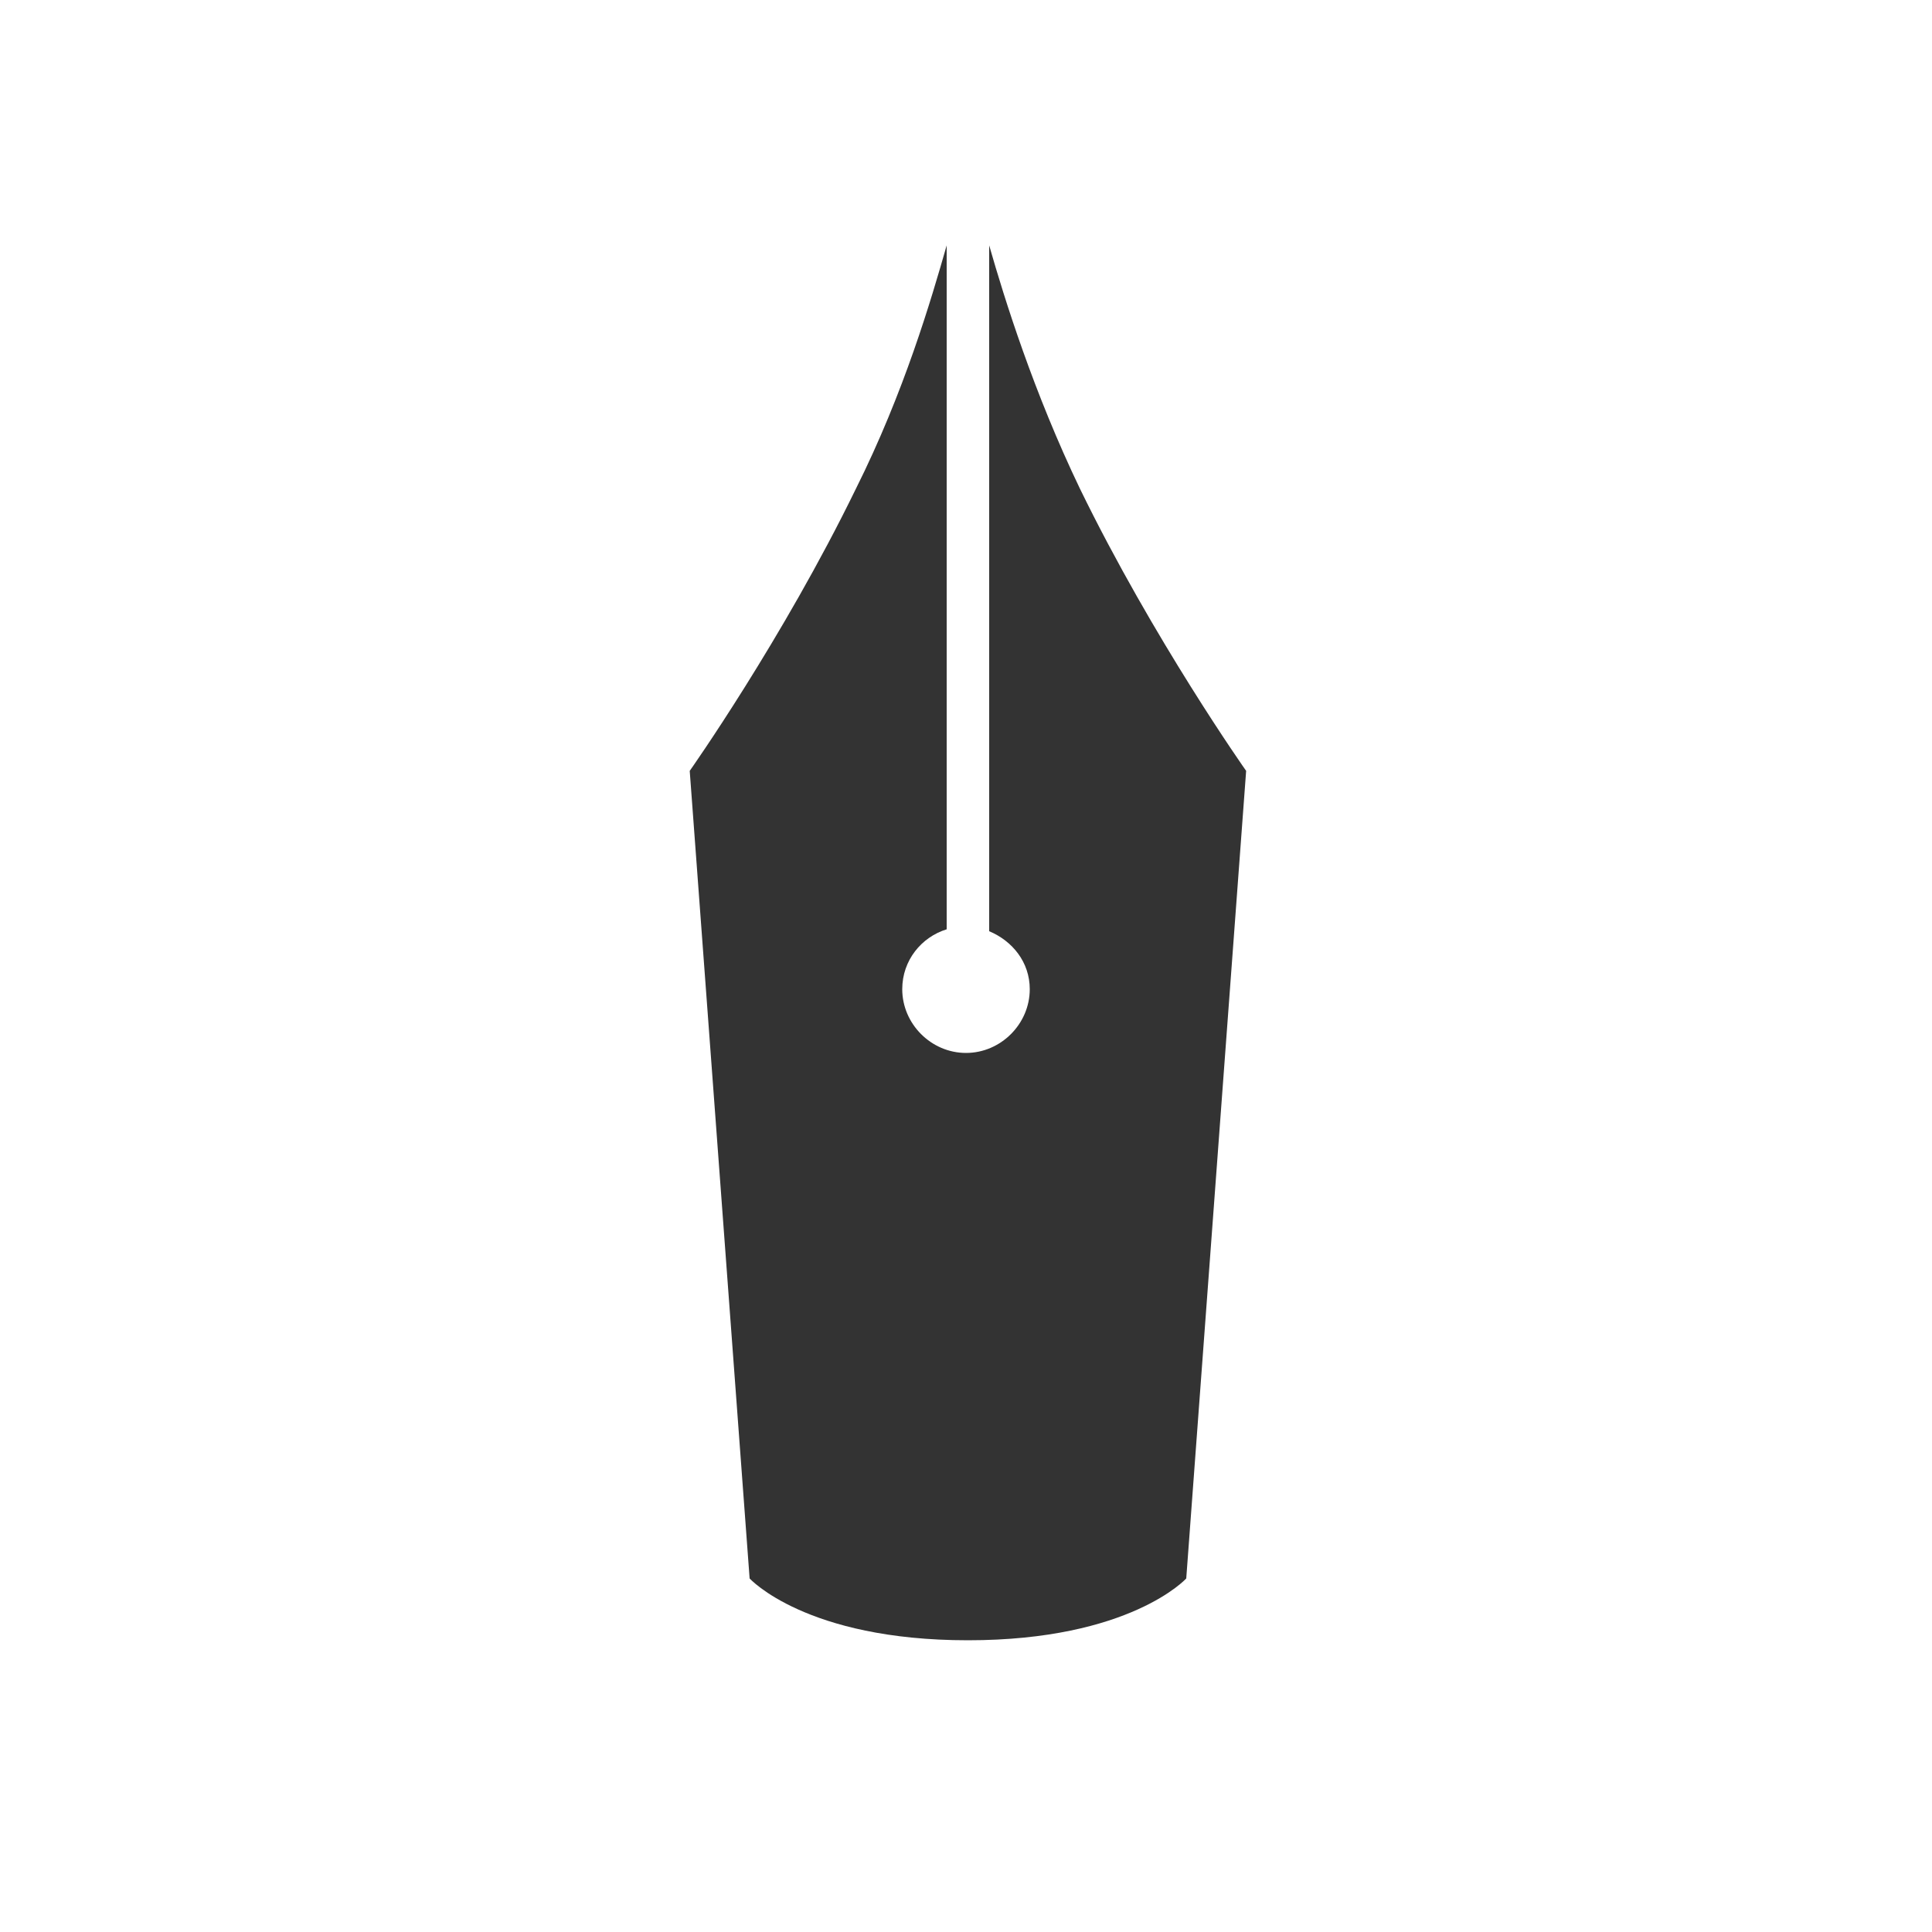 <?xml version="1.0" encoding="utf-8"?>
<!-- Generator: Adobe Illustrator 24.2.1, SVG Export Plug-In . SVG Version: 6.00 Build 0)  -->
<svg version="1.1" id="レイヤー_1" xmlns="http://www.w3.org/2000/svg" xmlns:xlink="http://www.w3.org/1999/xlink" x="0px"
	 y="0px" viewBox="0 0 100 100" style="enable-background:new 0 0 100 100;" xml:space="preserve">
<style type="text/css">
	.st0{display:none;fill:#333333;}
	.st1{fill:#333333;}
</style>
<path class="st0" d="M50.1,100.2C22.5,100.2,0,77.7,0,50.1S22.5,0,50.1,0s50.1,22.5,50.1,50.1C100.1,77.7,77.7,100.2,50.1,100.2z
	 M50.1,6.4C26,6.4,6.4,26,6.4,50.1S26,93.8,50.1,93.8s43.7-19.6,43.7-43.7S74.2,6.4,50.1,6.4z"/>
<path class="st1" d="M55.9,25.3c-2.4-5-3.9-9.8-4.7-12.6v35.5c1.2,0.5,2.1,1.6,2.1,3c0,1.8-1.5,3.3-3.3,3.3s-3.3-1.5-3.3-3.3
	c0-1.5,1-2.7,2.3-3.1V12.7c-0.8,2.8-2.2,7.6-4.7,12.6c-3.8,7.8-8.6,14.6-8.6,14.6l3.1,41.8c0,0,2.9,3.2,11.3,3.2s11.3-3.2,11.3-3.2
	l3.1-41.8C64.5,39.9,59.7,33.1,55.9,25.3z"/>
</svg>

